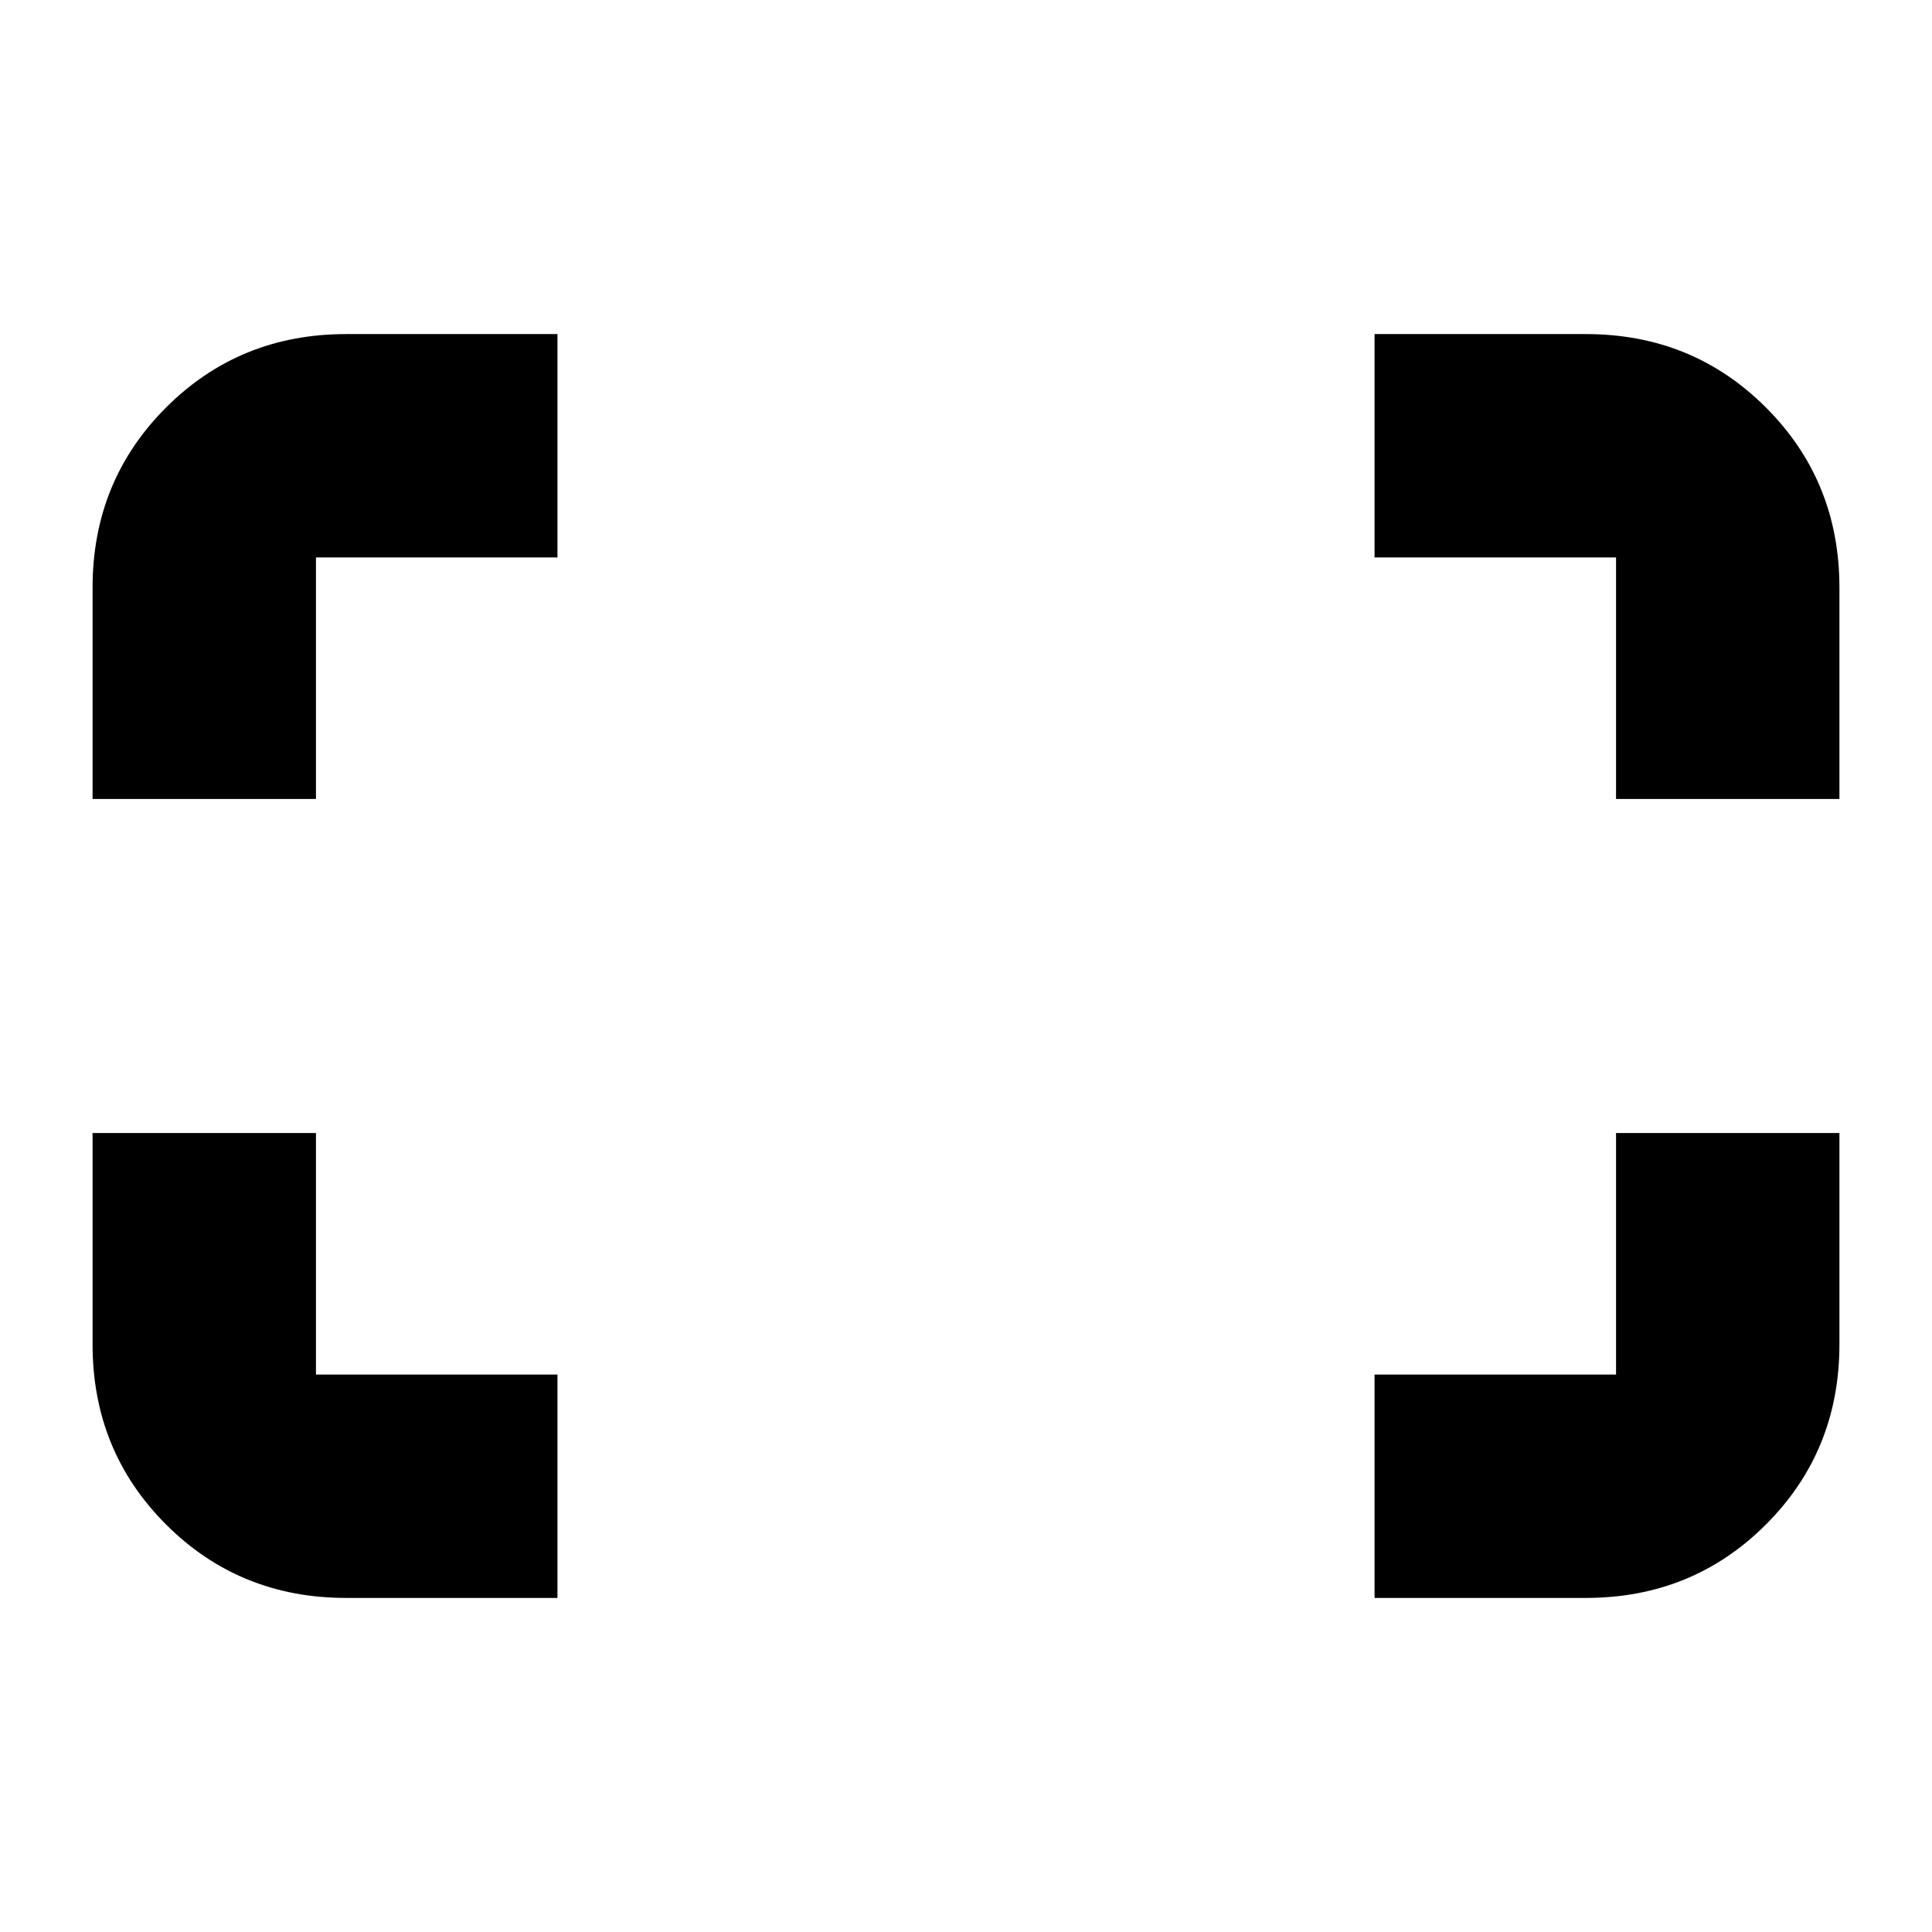 <svg xmlns="http://www.w3.org/2000/svg" height="24" viewBox="0 -960 960 960" width="24"><path d="M803-563v-120H683v-111h105q53 0 89.5 36.5T914-668v105H803Zm-757 0v-105q0-53 36.5-89.5T172-794h105v111H157v120H46Zm637 397v-111h120v-120h111v105q0 53-36.5 89.5T788-166H683Zm-511 0q-53 0-89.5-36.5T46-292v-105h111v120h120v111H172Z"/></svg>